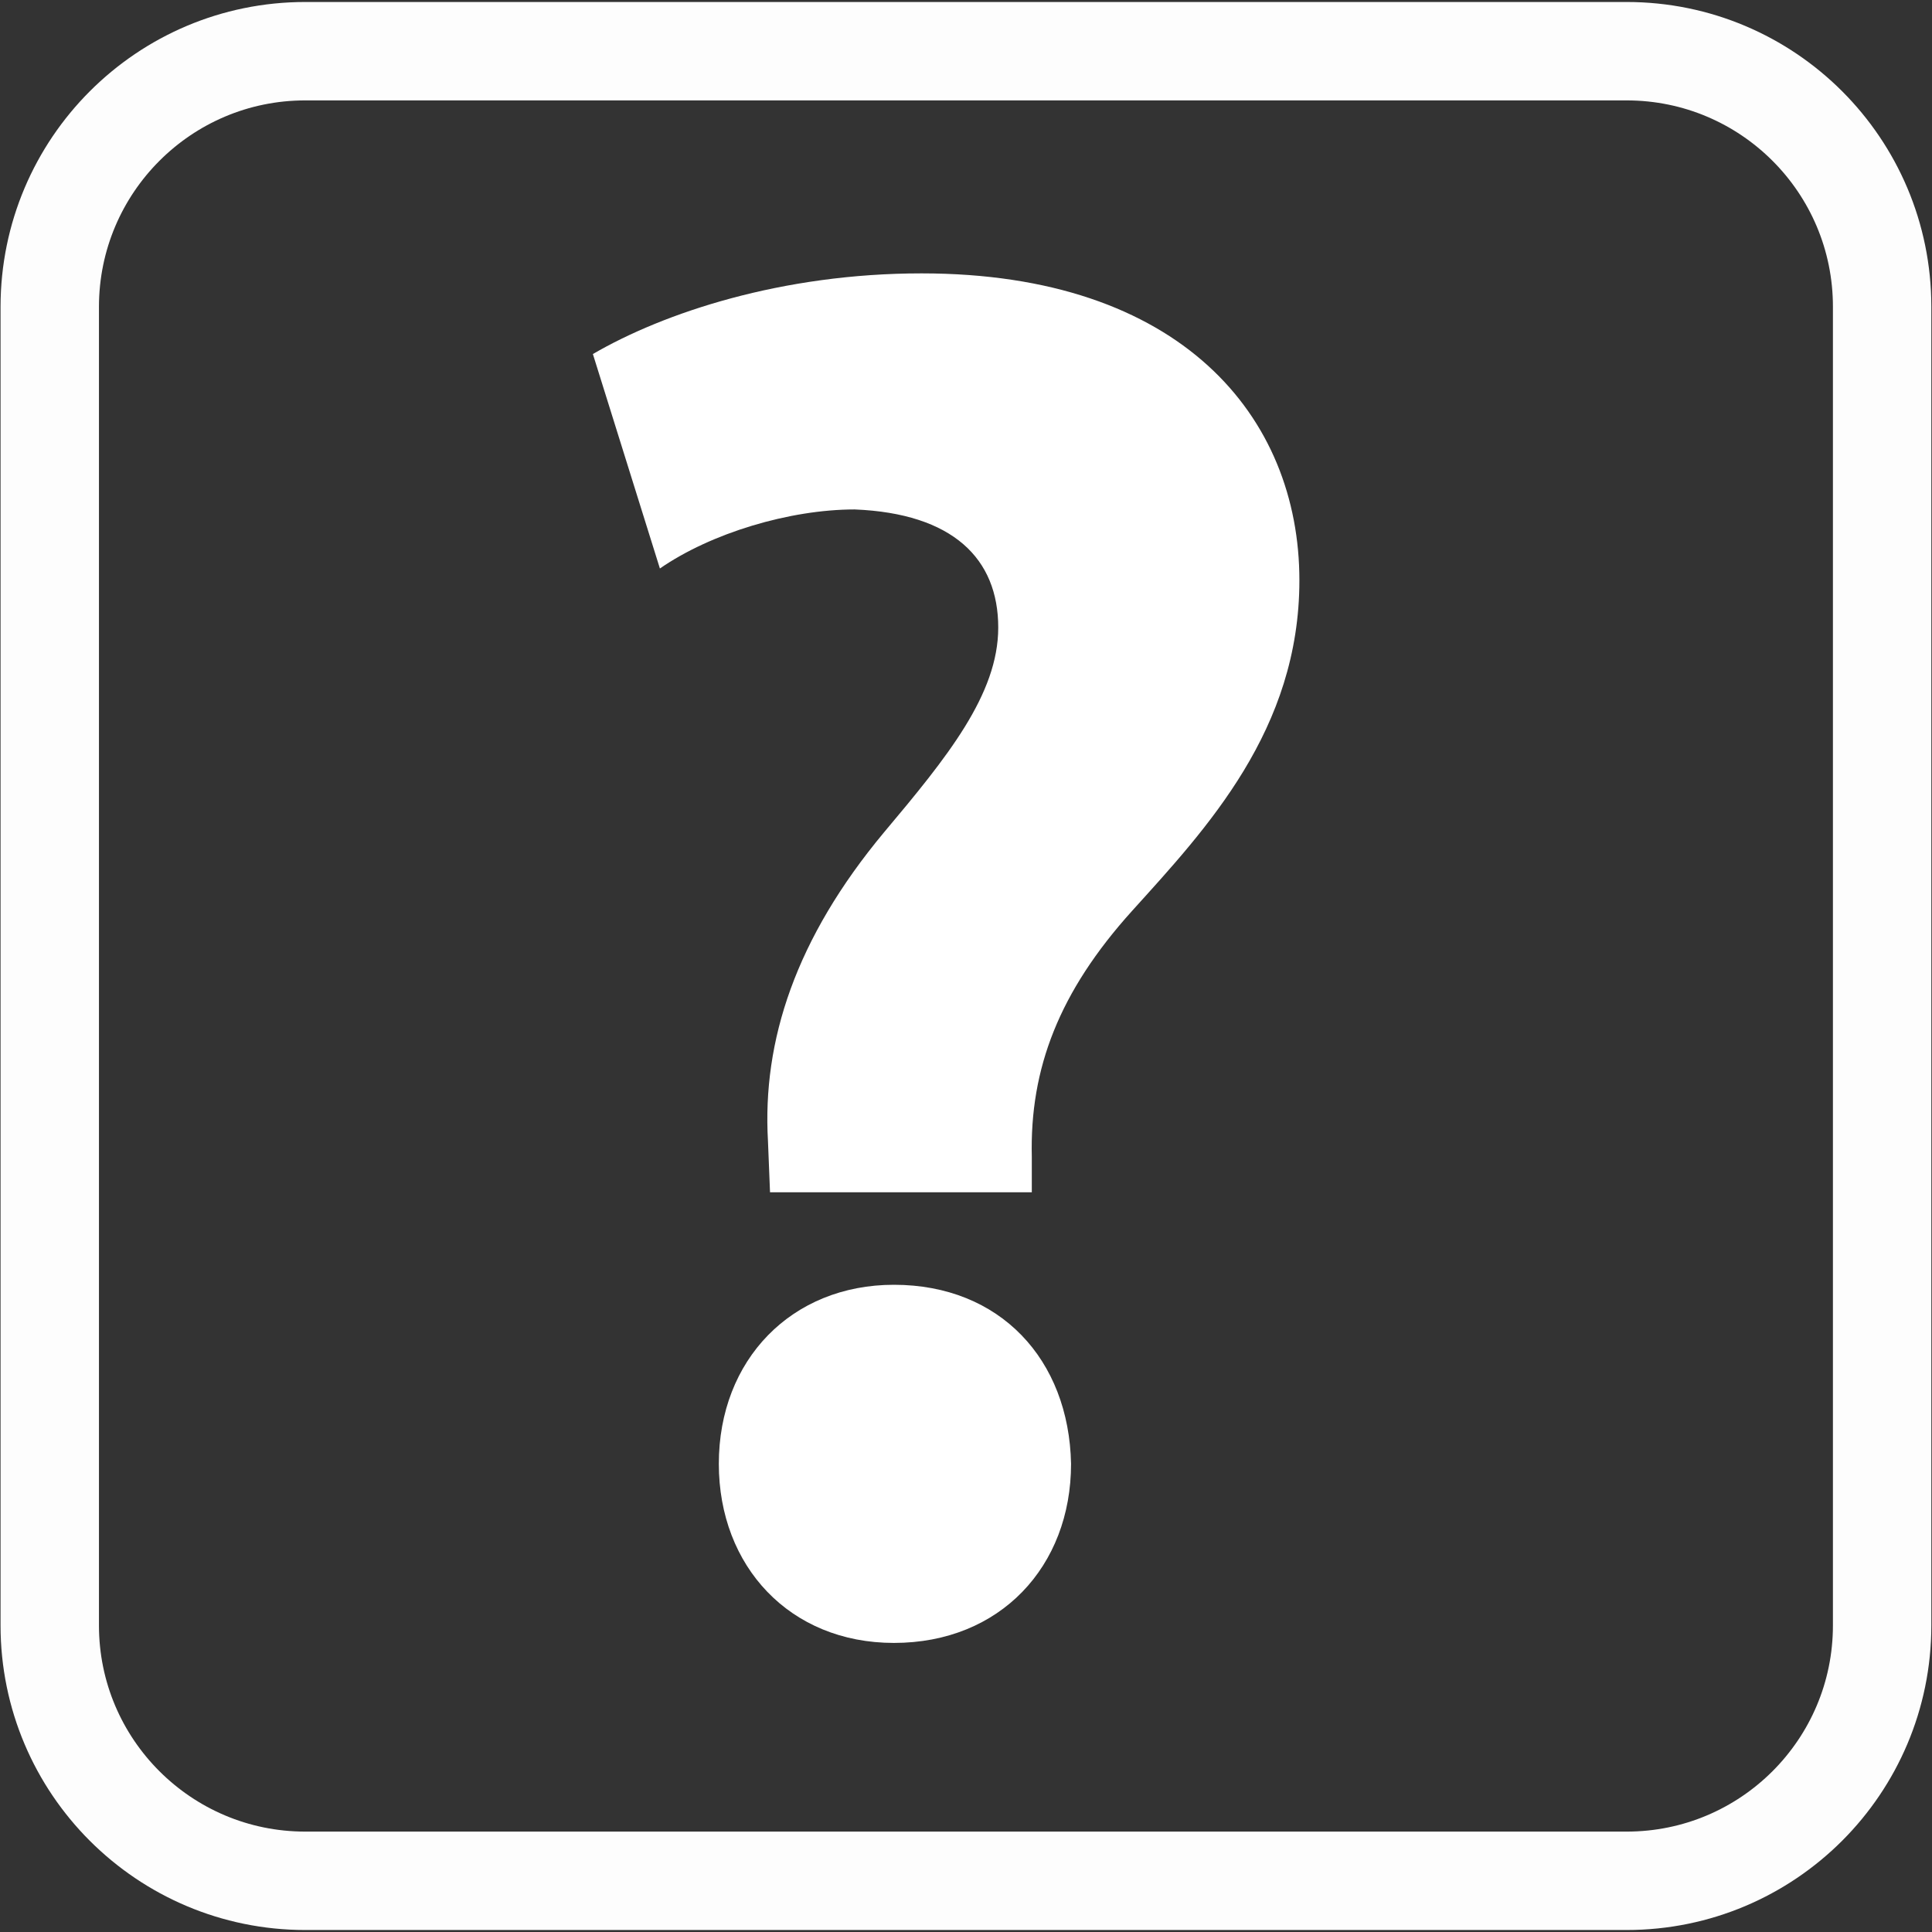 <?xml version="1.0" encoding="UTF-8" standalone="no"?>
<!-- Generator: Adobe Illustrator 16.0.4, SVG Export Plug-In . SVG Version: 6.00 Build 0)  -->

<svg
   xmlns:dc="http://purl.org/dc/elements/1.1/"
   xmlns:cc="http://creativecommons.org/ns#"
   xmlns:rdf="http://www.w3.org/1999/02/22-rdf-syntax-ns#"
   xmlns:svg="http://www.w3.org/2000/svg"
   xmlns="http://www.w3.org/2000/svg"
   xmlns:sodipodi="http://sodipodi.sourceforge.net/DTD/sodipodi-0.dtd"
   xmlns:inkscape="http://www.inkscape.org/namespaces/inkscape"
   version="1.1"
   id="svg4219"
   sodipodi:docname="help-wh.svg"
   inkscape:version="0.91 r13725"
   x="0px"
   y="0px"
   width="16px"
   height="16px"
   viewBox="0 0 16 16"
   enable-background="new 0 0 16 16"
   xml:space="preserve"><rect x="0" y="0" width="16" height="16" fill="#333333" stroke="none"/><sodipodi:namedview
     inkscape:cy="8.5080007"
     inkscape:cx="-1.6017054"
     inkscape:zoom="44.749999"
     showgrid="false"
     id="namedview10"
     guidetolerance="10"
     gridtolerance="10"
     objecttolerance="10"
     borderopacity="1"
     bordercolor="#666666"
     pagecolor="#ffffff"
     inkscape:current-layer="svg4219"
     inkscape:window-maximized="0"
     inkscape:window-y="0"
     inkscape:window-x="0"
     inkscape:window-height="918"
     inkscape:window-width="1513"
     inkscape:pageshadow="2"
     inkscape:pageopacity="0" /><defs
     id="defs4"><inkscape:perspective
       inkscape:vp_z="64 : 64.000008 : 1"
       inkscape:vp_y="0 : 1000 : 0"
       inkscape:vp_x="0 : 64.000008 : 1"
       sodipodi:type="inkscape:persp3d"
       id="perspective3924"
       inkscape:persp3d-origin="32 : 42.666672 : 1" /></defs><path
     id="rect6200"
     opacity="0.99"
     fill="none"
     stroke="#000000"
     stroke-width="0.815"
     enable-background="new    "
     d="M2.528,0.424  h10.943c1.169,0,2.116,0.947,2.116,2.116v10.921c0,1.168-0.947,2.115-2.116,2.115H2.528c-1.168,0-2.116-0.947-2.116-2.115V2.54  C0.413,1.371,1.36,0.424,2.528,0.424z"
     style="stroke:#ffffff;stroke-opacity:1;fill:none;fill-opacity:1" /><g
     id="g8"
     style="stroke:none;stroke-opacity:1;fill:#ffffff;fill-opacity:1"><path
       d="M6.377,9.874L6.36,9.45C6.312,8.619,6.589,7.771,7.322,6.892c0.521-0.62,0.945-1.141,0.945-1.695   c0-0.57-0.375-0.945-1.189-0.978c-0.538,0-1.19,0.196-1.613,0.489L4.91,2.932C5.497,2.59,6.475,2.264,7.632,2.264   c2.151,0,3.129,1.189,3.129,2.542c0,1.238-0.767,2.053-1.386,2.738c-0.603,0.668-0.848,1.304-0.83,2.037v0.293H6.377z    M5.953,12.123c0-0.863,0.603-1.483,1.45-1.483c0.88,0,1.45,0.62,1.467,1.483c0,0.848-0.586,1.483-1.467,1.483   C6.54,13.606,5.953,12.971,5.953,12.123z"
       id="path10"
       style="stroke:none;stroke-opacity:1;fill:#ffffff;fill-opacity:1" /></g></svg>